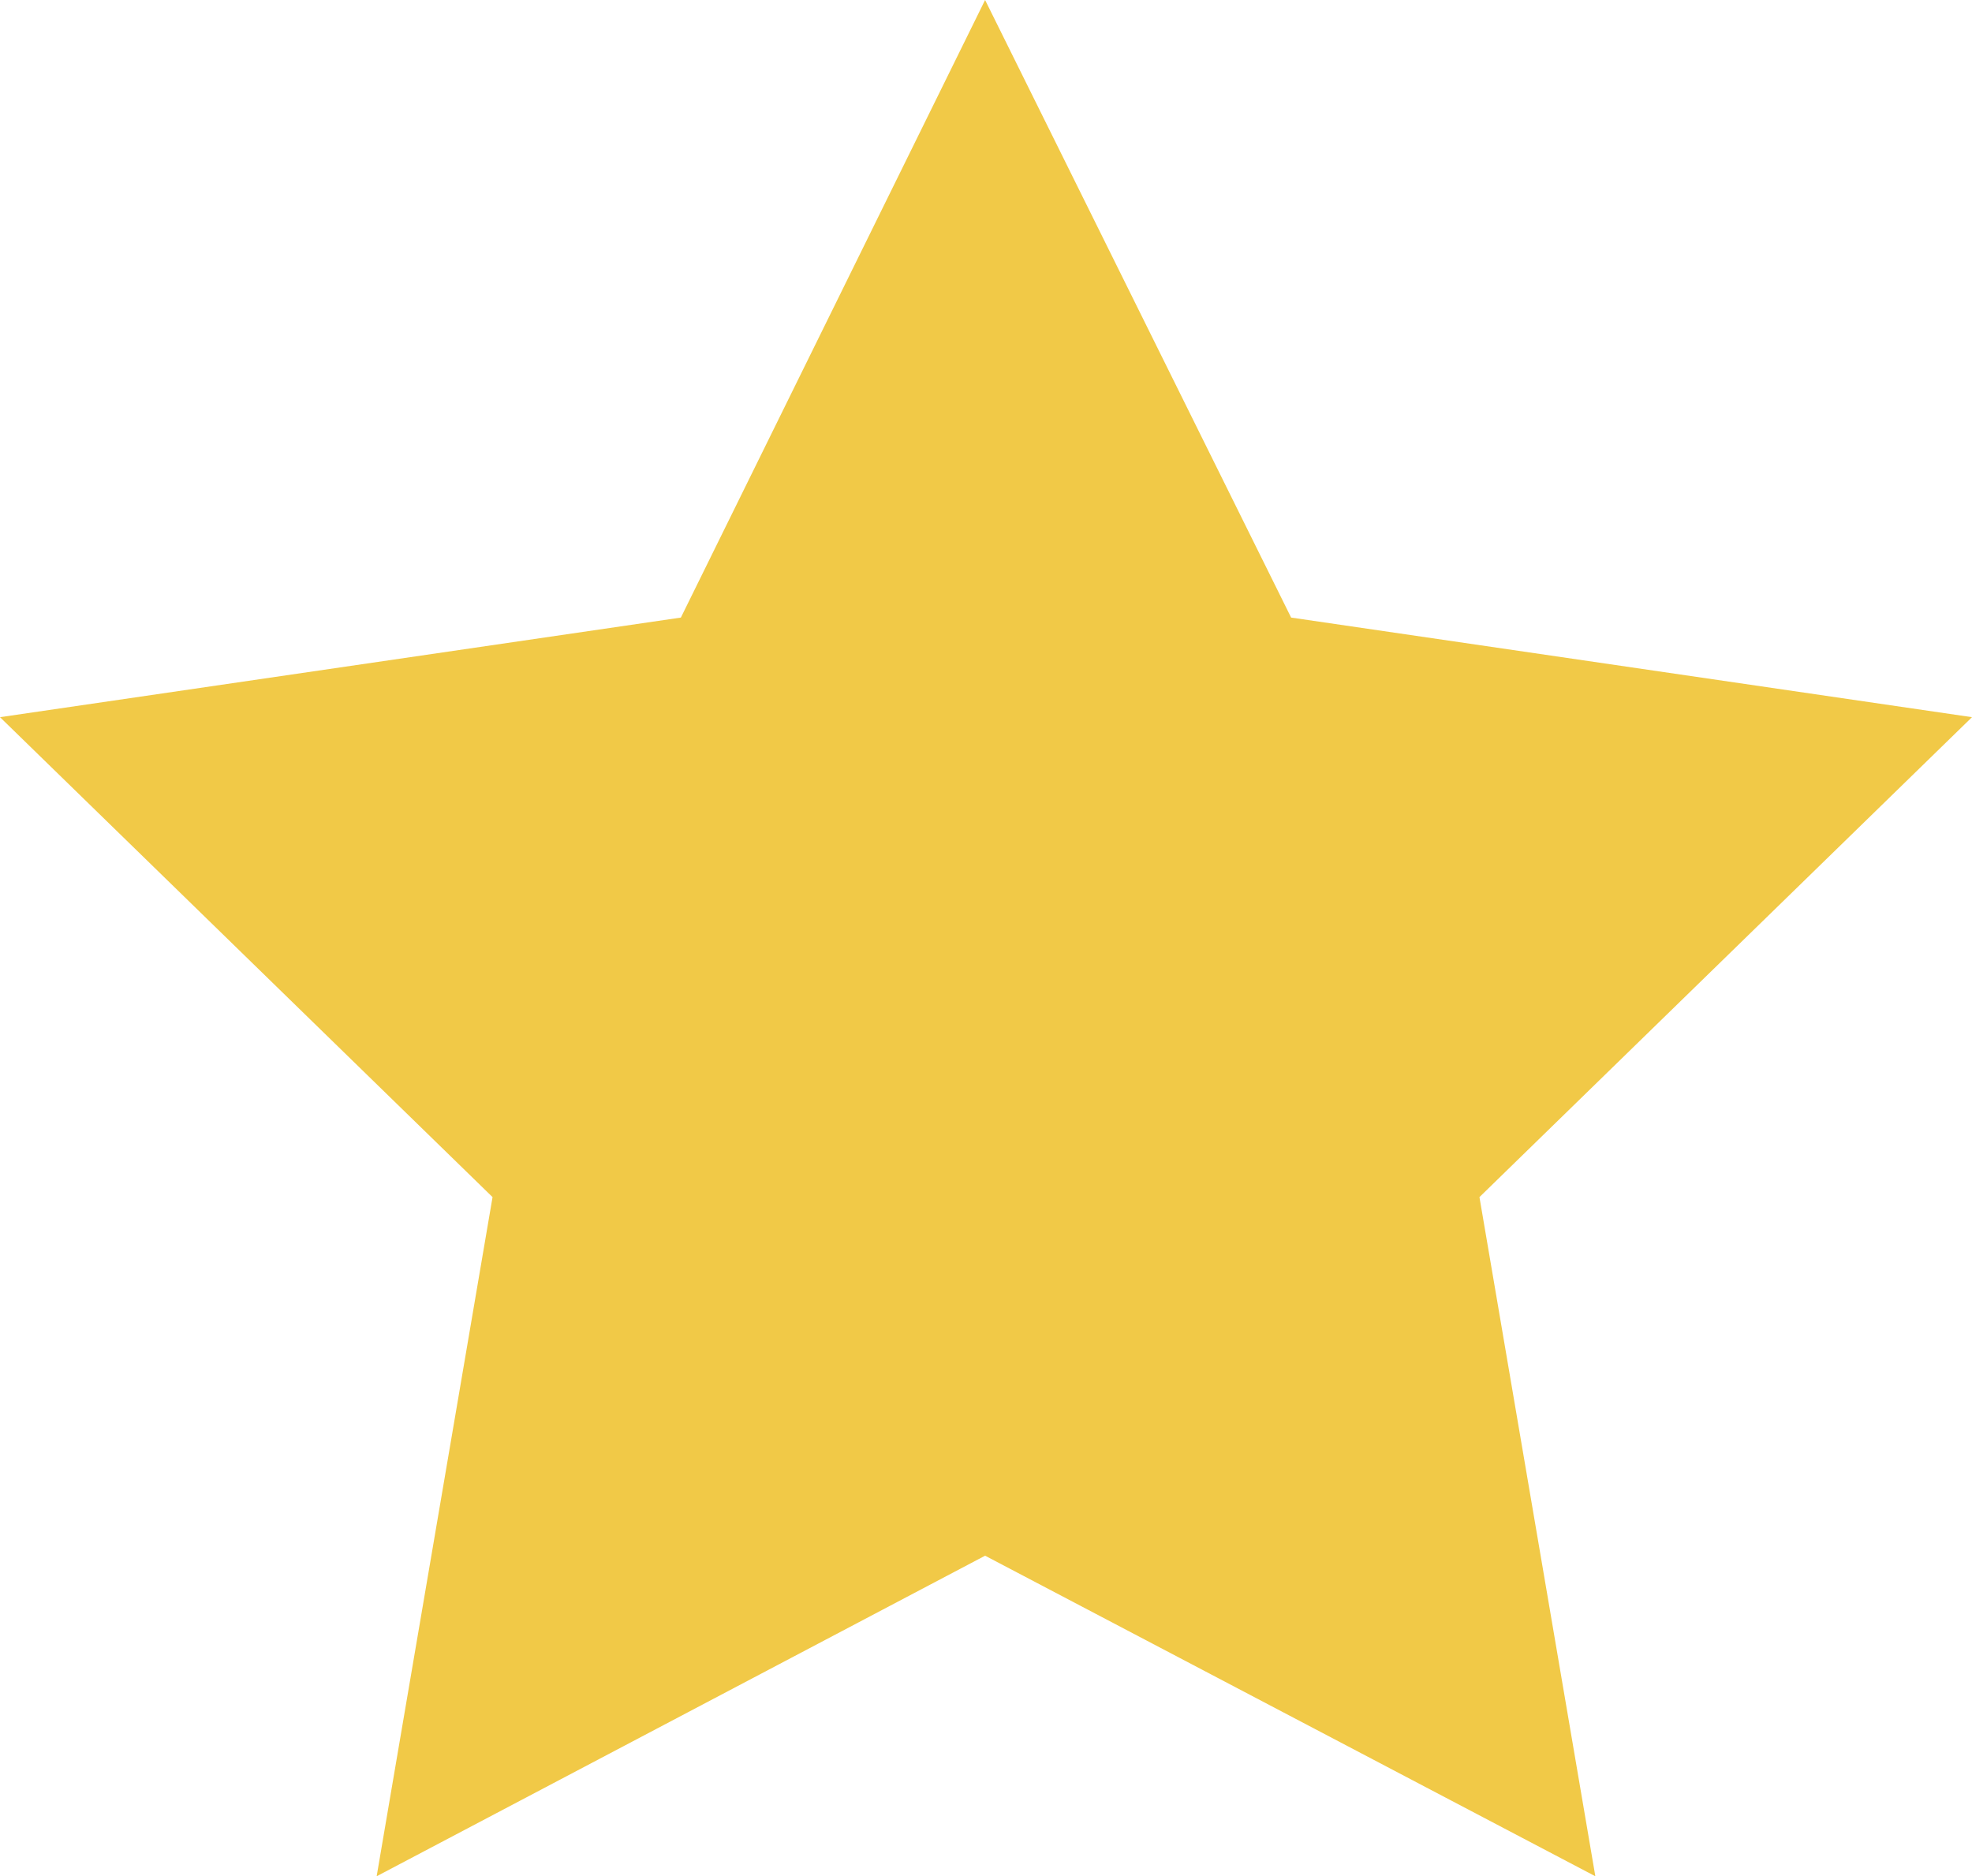 <svg xmlns="http://www.w3.org/2000/svg" width="108.9" height="103.6" viewBox="0 0 108.9 103.6"><defs><style>.cls-1{fill:#f1c947}</style></defs><title>star1</title><g id="Layer_2" data-name="Layer 2"><g id="Layer_1-2" data-name="Layer 1"><polygon points="54.4 0 71.3 34.1 108.9 39.6 81.7 66.1 88.1 103.6 54.4 85.9 20.8 103.6 27.2 66.1 0 39.6 37.6 34.1 54.4 0" class="cls-1"/></g></g></svg>